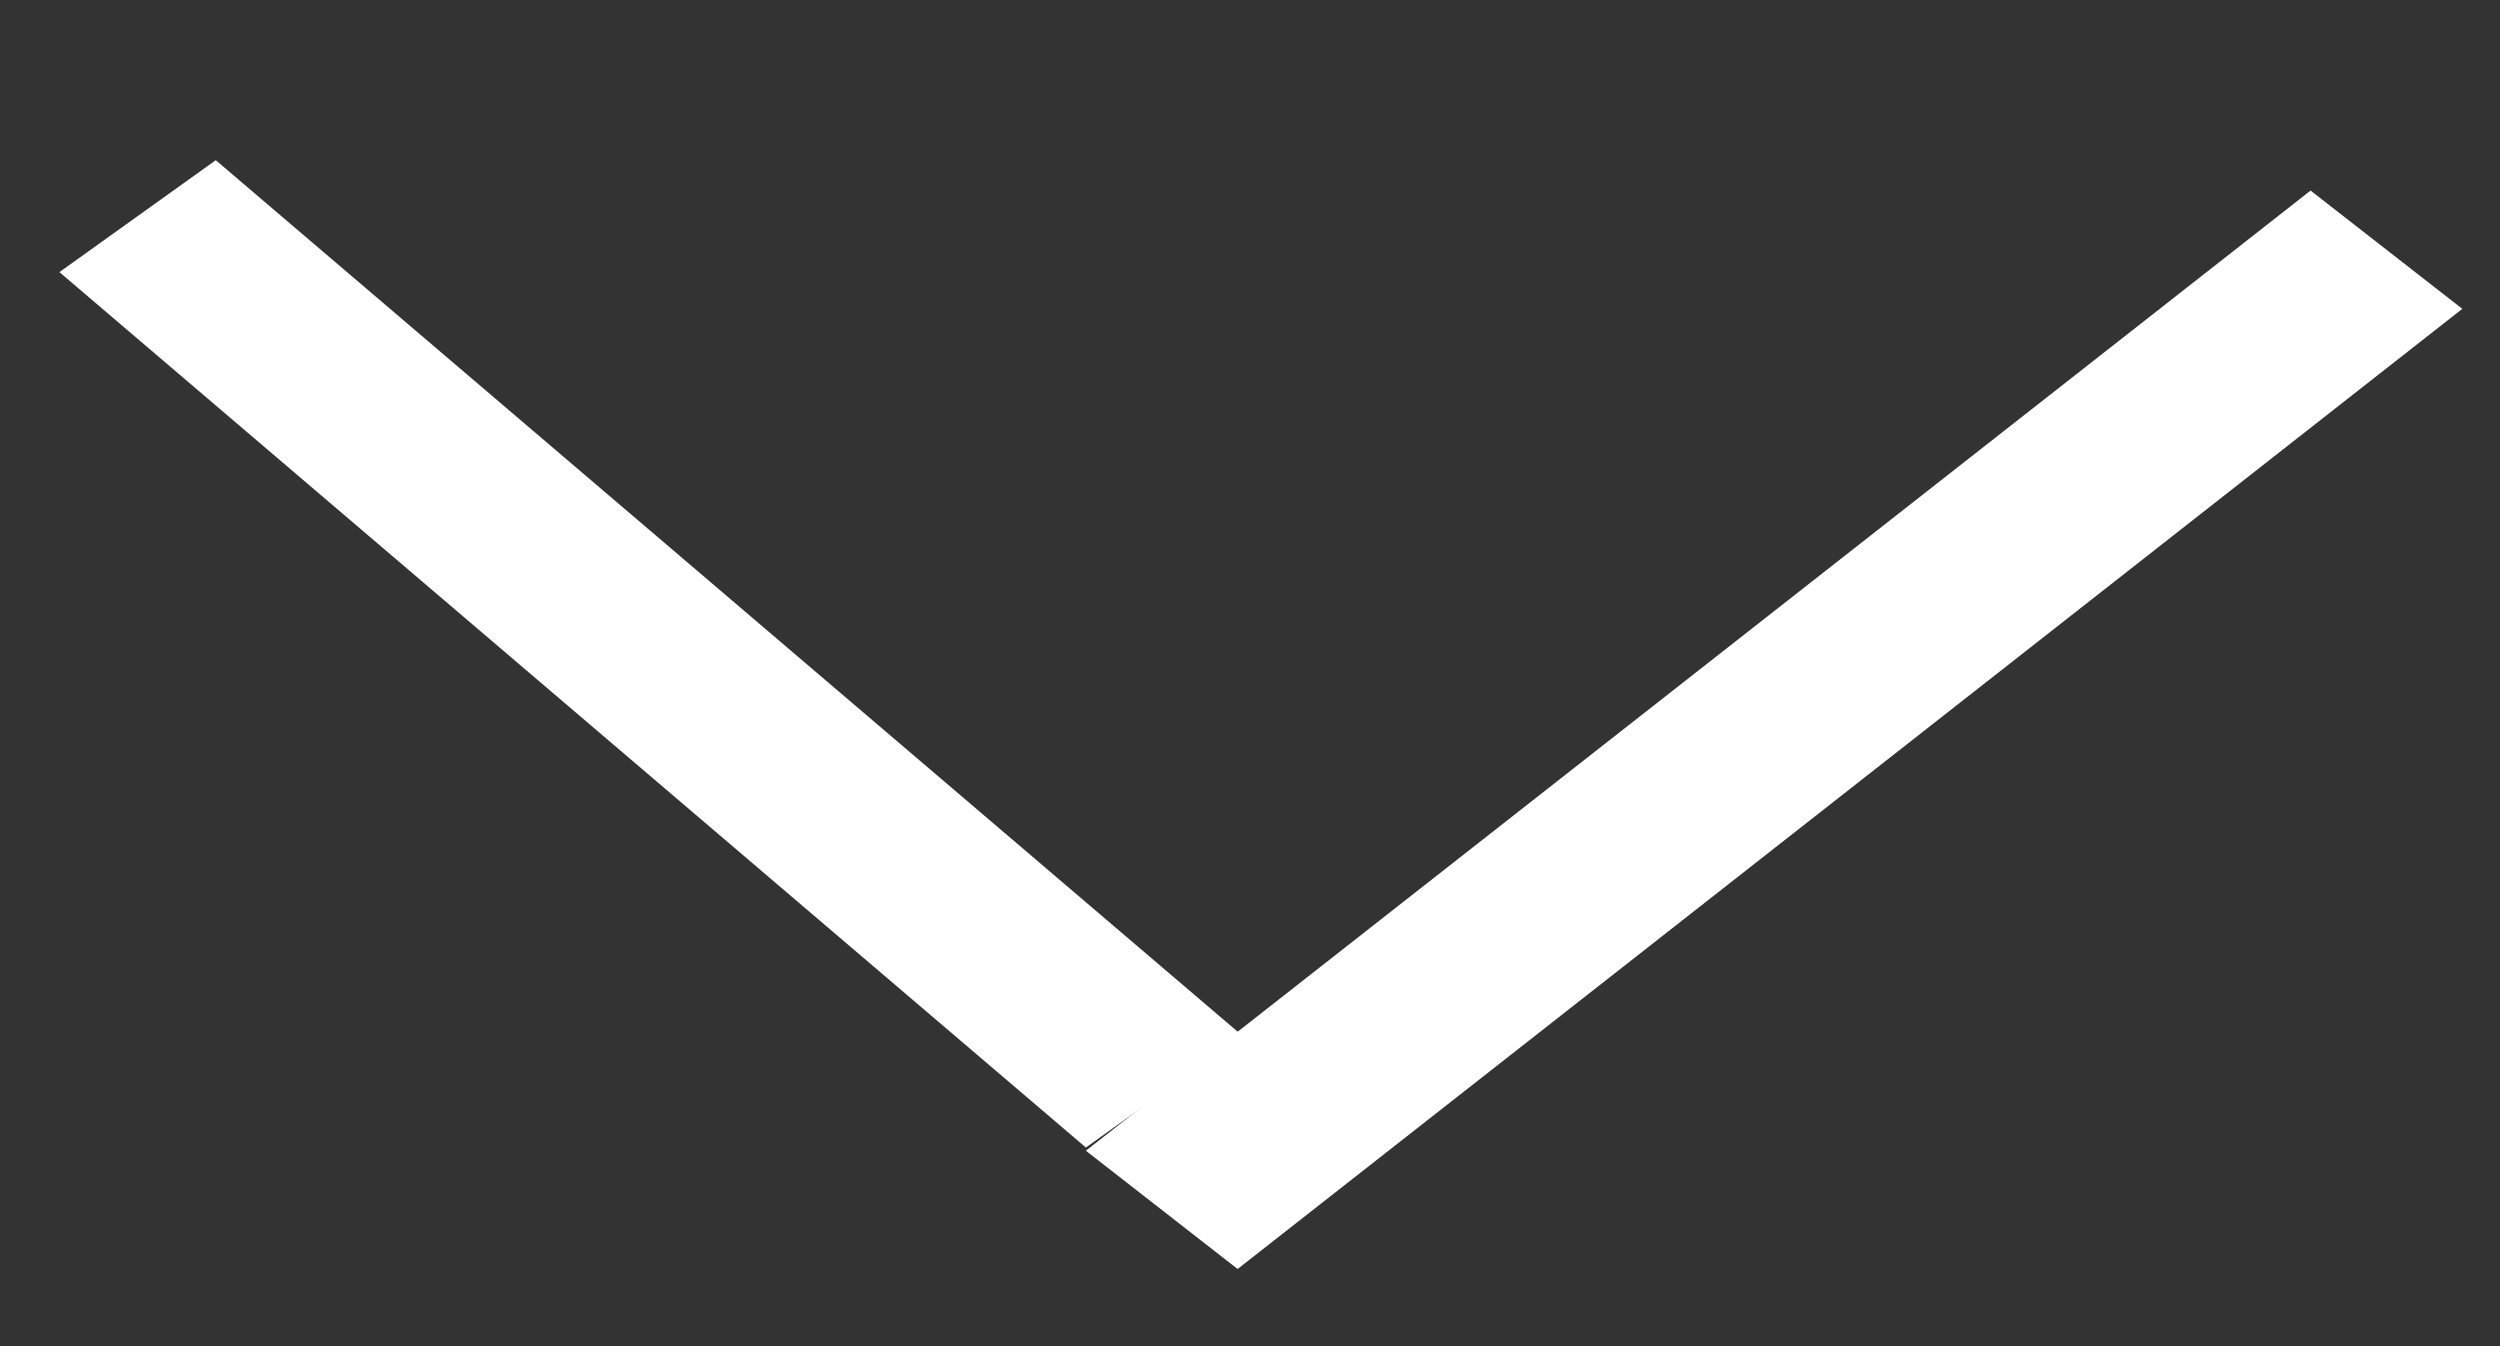 <svg width="13" height="7" viewBox="0 0 13 7" fill="none" xmlns="http://www.w3.org/2000/svg">
<rect x="0" y="0" width="13" height="7" fill="#333333" stroke="none"/>
<line y1="-0.5" x2="8.092" y2="-0.5" transform="matrix(-0.787 0.617 -0.789 -0.615 12.015 0.991)" stroke="white"/>
<line y1="-0.5" x2="7.014" y2="-0.5" transform="matrix(0.761 0.649 -0.813 0.582 0.309 1.415)" stroke="white"/>
</svg>
